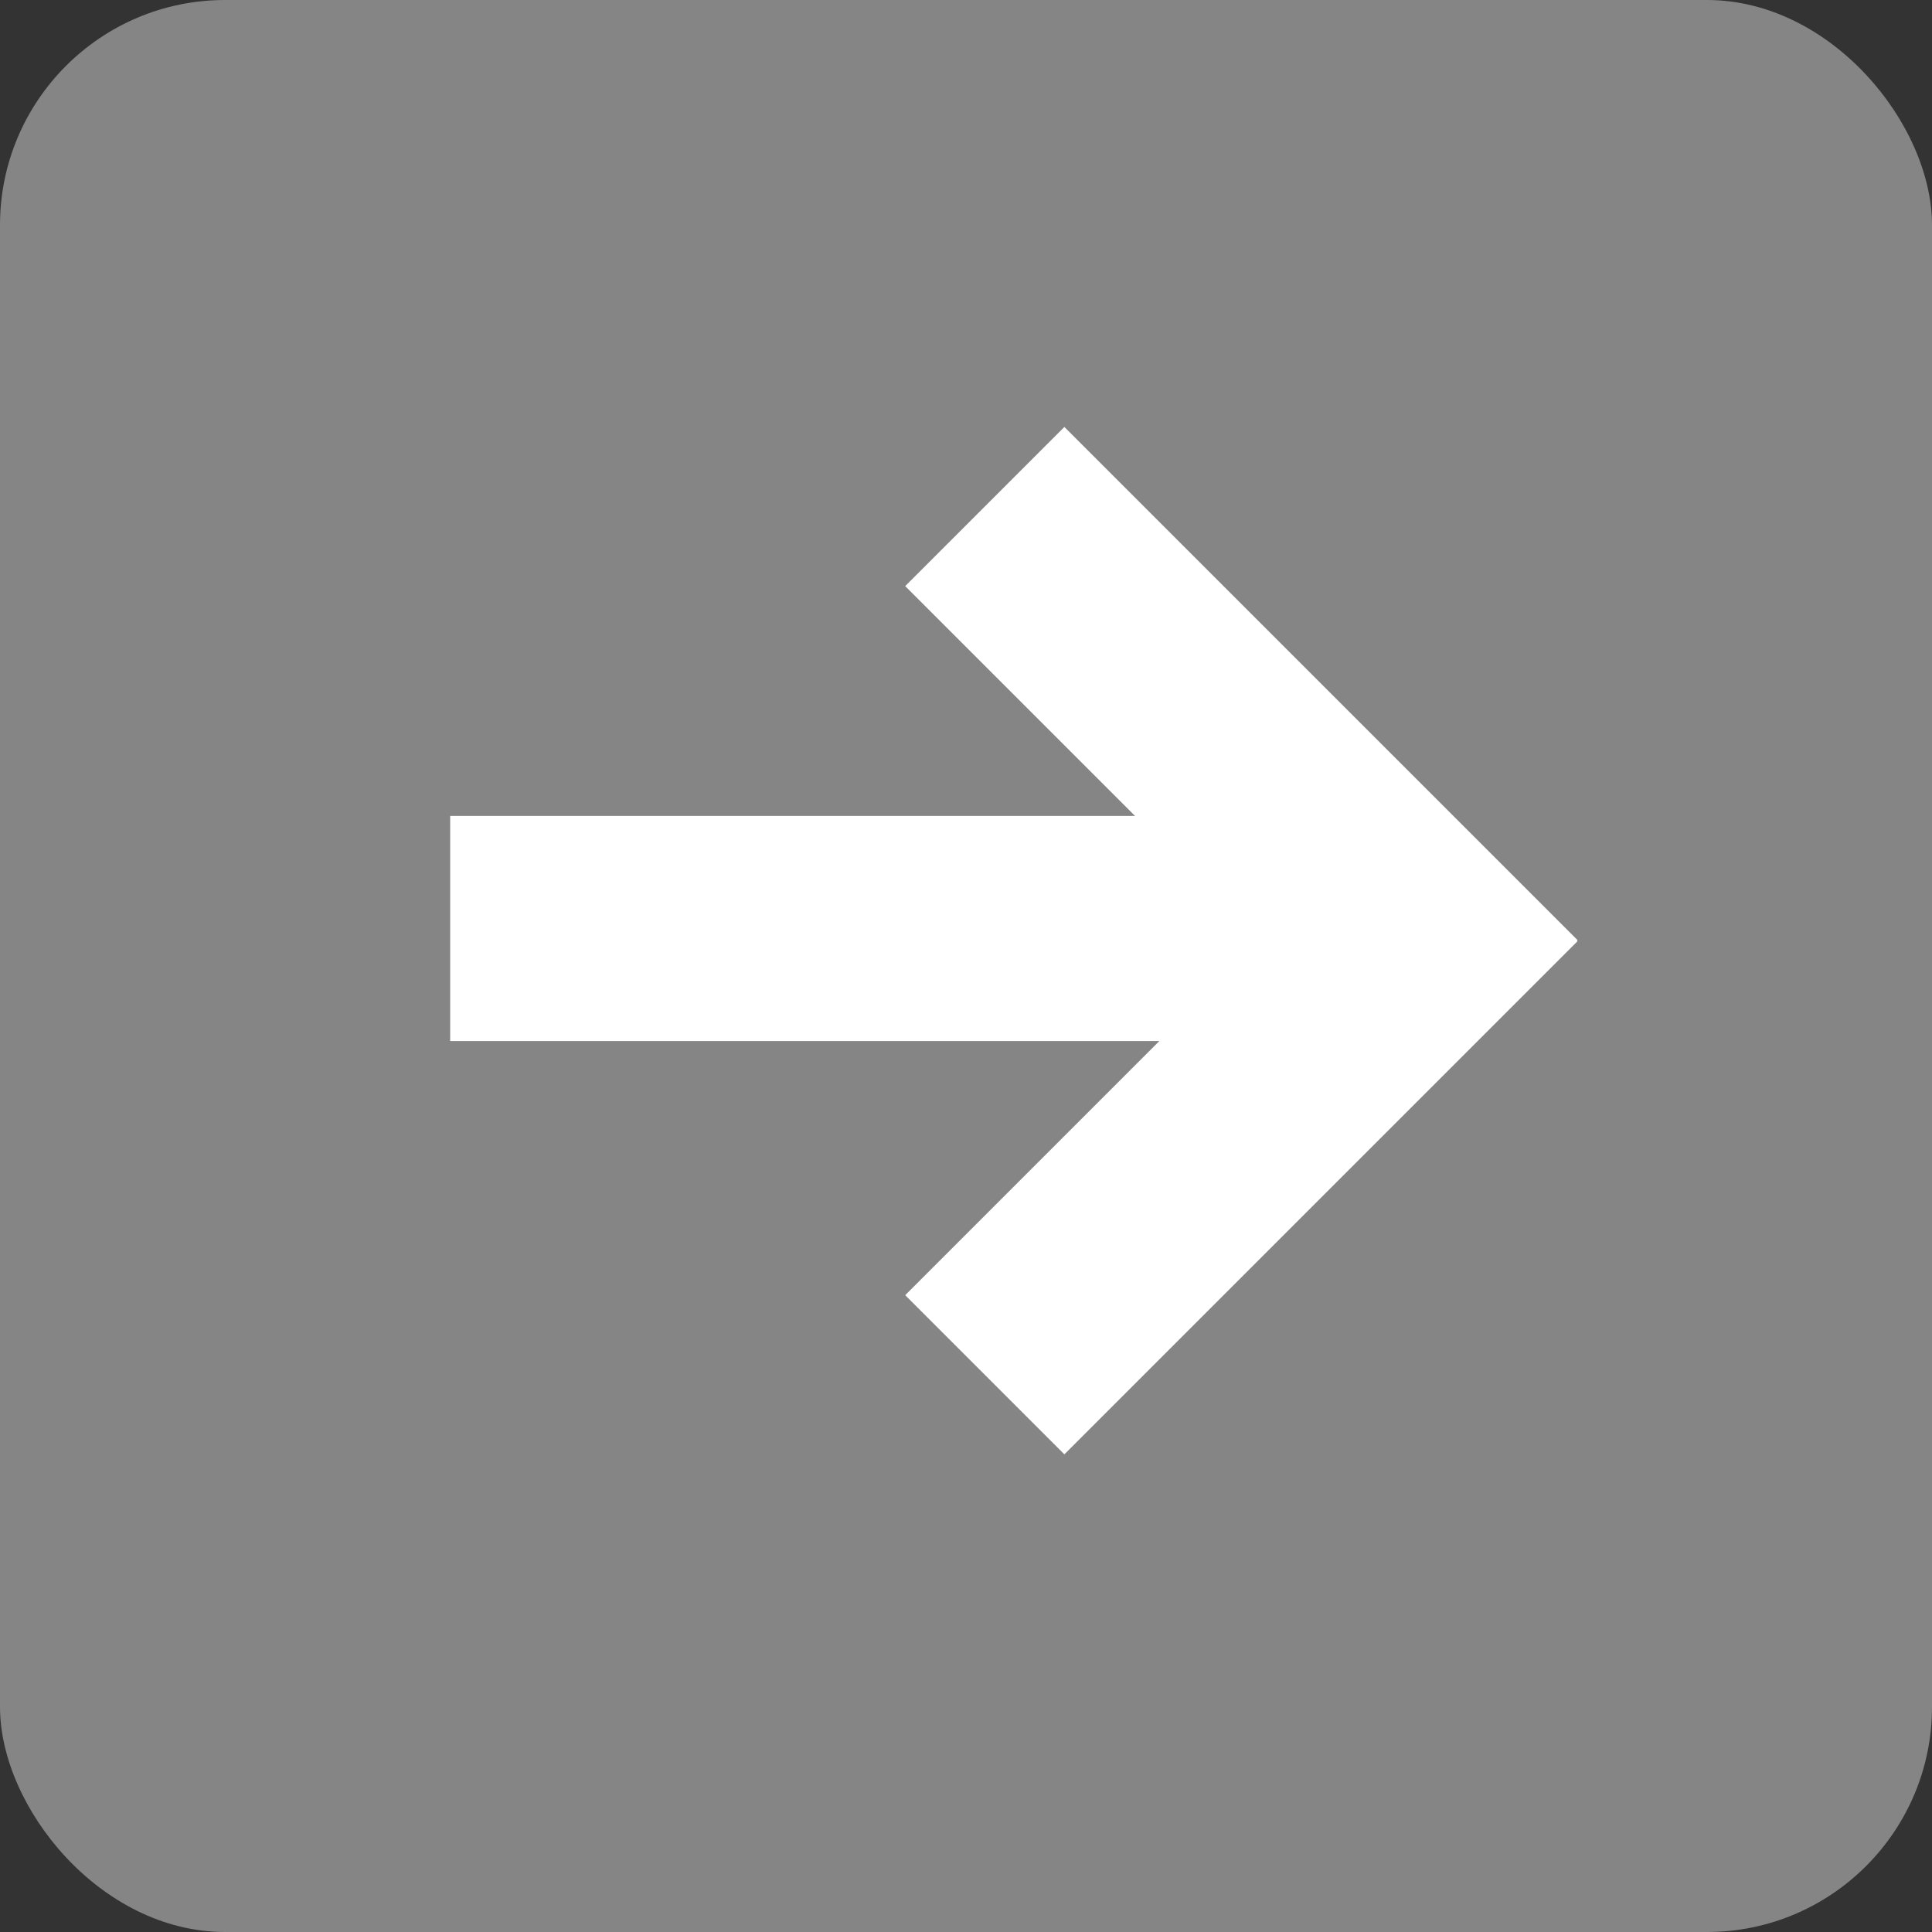 <svg xmlns="http://www.w3.org/2000/svg" width="34.333" height="34.333" viewBox="0 0 34.333 34.333">
    <rect x="0" y="0" width="34.333" height="34.333" fill="#333333" stroke="none"/>
    <defs>
        <style>
            .cls-1{fill:#858585}.cls-2{fill:none;stroke:#fff;stroke-width:4px}
        </style>
    </defs>
    <g id="그룹_180" data-name="그룹 180" transform="translate(-219 -589)">
        <rect id="사각형_1419" width="34.333" height="34.333" class="cls-1" data-name="사각형 1419" rx="4" transform="translate(219 589)"/>
        <g id="그룹_130" data-name="그룹 130" transform="translate(-13.5 7)">
            <g id="그룹_129" data-name="그룹 129" transform="translate(0 .311)">
                <path id="선_5" d="M0 0v12.896" class="cls-2" data-name="선 5" transform="rotate(45 -591.084 611.285)"/>
                <path id="선_6" d="M0 0v12.896" class="cls-2" data-name="선 6" transform="rotate(135 5.335 353.57)"/>
            </g>
            <path id="선_6-2" d="M15.508 0H0" class="cls-2" data-name="선 6" transform="translate(240.5 598.5)"/>
        </g>
    </g>
</svg>
